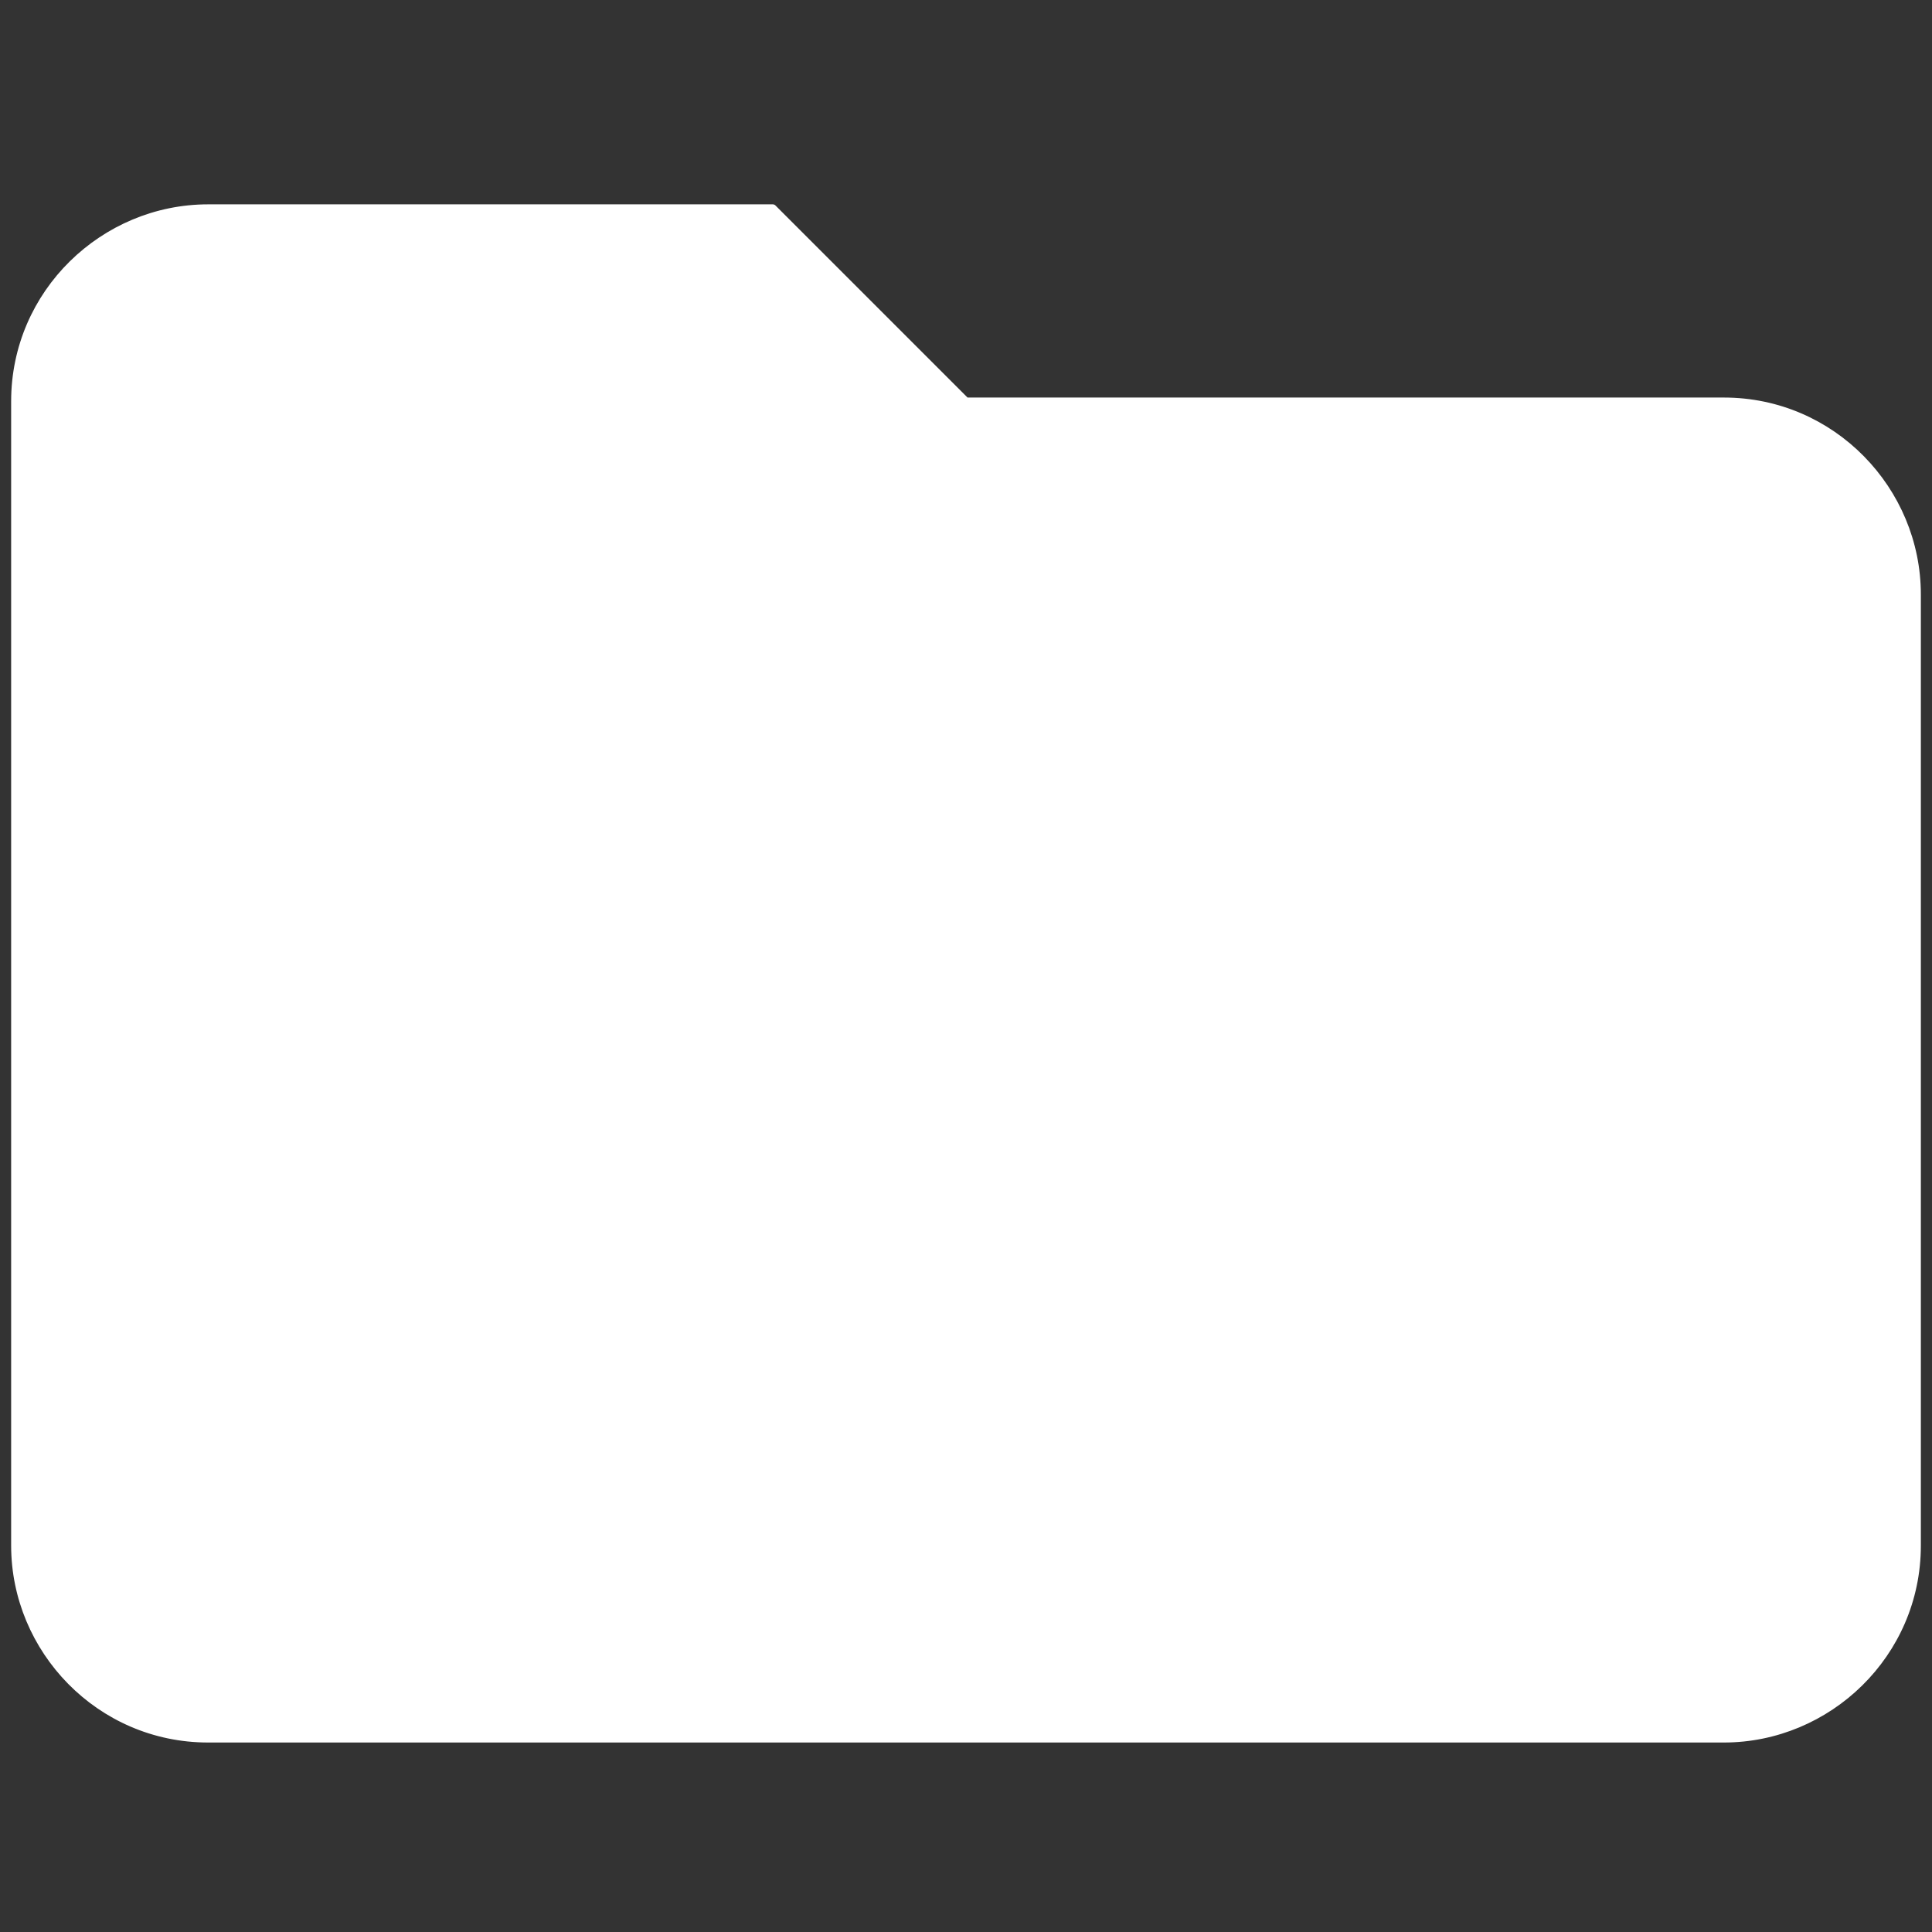 <svg enable-background="new 0 0 130 130" version="1.1" viewBox="0 0 130 130" xmlns="http://www.w3.org/2000/svg"><rect x="0" y="0" width="130" height="130" fill="#333333" stroke="none"/><style type="text/css">.st0{fill:none;}
	.st1{fill:#FFFFFF;stroke:#FFFFFF;stroke-width:0.5;stroke-linecap:round;stroke-linejoin:round;stroke-miterlimit:10;}
	.st2{fill:#FFFFFF;stroke:#FFFFFF;stroke-width:0.152;stroke-linecap:round;stroke-linejoin:round;stroke-miterlimit:10;}</style><path class="st0" d="m99 5.1h24v24h-24v-24z"/><path class="st1" d="m116 27h-51l-13-13h-38c-7 0-13 5.7-13 13v77c0 7 5.7 13 13 13h102c7 0 13-5.7 13-13v-64c0-7-5.7-13-13-13z"/></svg>
